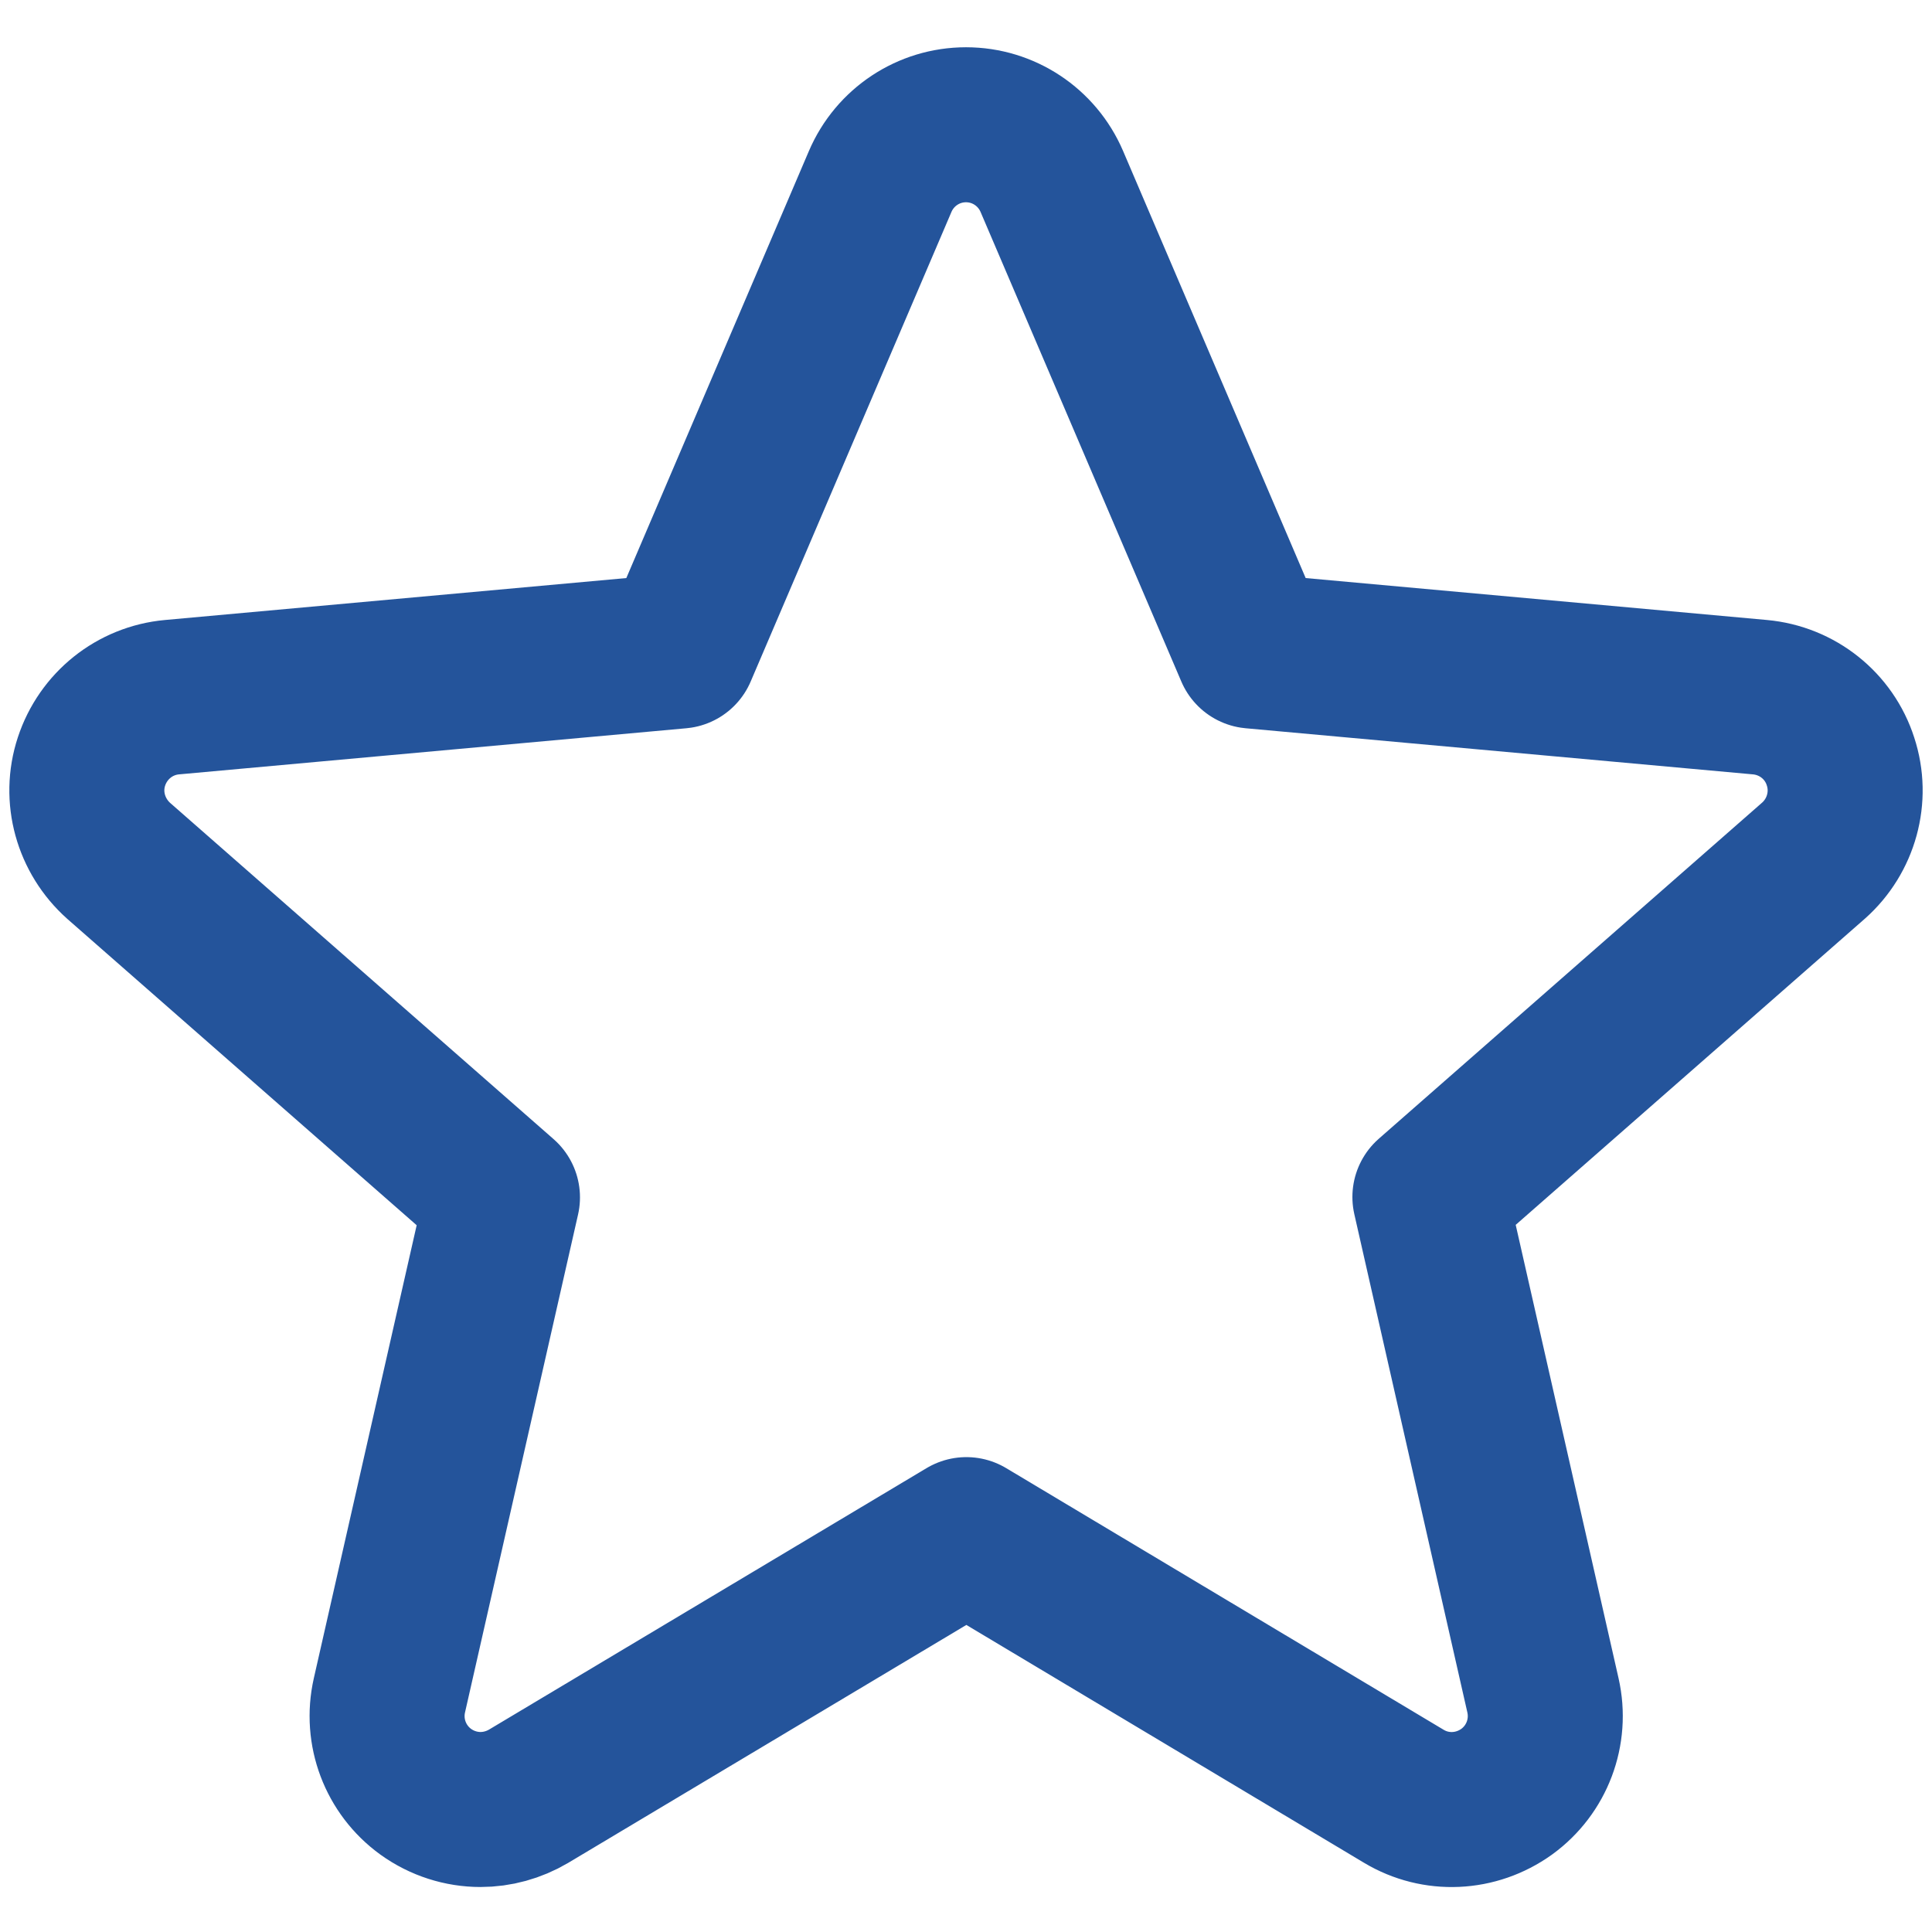 <?xml version="1.0" encoding="utf-8"?>
<!-- Generator: Adobe Illustrator 24.1.3, SVG Export Plug-In . SVG Version: 6.00 Build 0)  -->
<svg version="1.1" id="Calque_1" xmlns="http://www.w3.org/2000/svg" xmlns:xlink="http://www.w3.org/1999/xlink" x="0px" y="0px"
	 viewBox="0 0 511 511" style="enable-background:new 0 0 511 511;" xml:space="preserve">
<style type="text/css">
	.st0{fill:none;stroke:#24549B;stroke-width:41;stroke-linecap:round;stroke-linejoin:round;stroke-miterlimit:10;}
</style>
<path class="st0" d="M486.8,201.4c-3-9.4-11.4-16.1-21.3-17l-134.2-12.2L278.2,48c-3.9-9.1-12.8-15-22.7-15c-9.9,0-18.8,5.9-22.7,15
	l-53.1,124.2L45.5,184.4c-9.9,0.9-18.2,7.6-21.3,17s-0.2,19.7,7.2,26.3l101.5,89L103,448.4c-2.2,9.7,1.6,19.7,9.6,25.5
	c4.3,3.1,9.4,4.7,14.5,4.7c4.4,0,8.8-1.2,12.7-3.5l115.8-69.2l115.7,69.2c8.5,5.1,19.1,4.6,27.2-1.2c8-5.8,11.8-15.8,9.6-25.5
	l-29.9-131.8l101.5-89C487,221.1,489.9,210.8,486.8,201.4z"/>
</svg>
